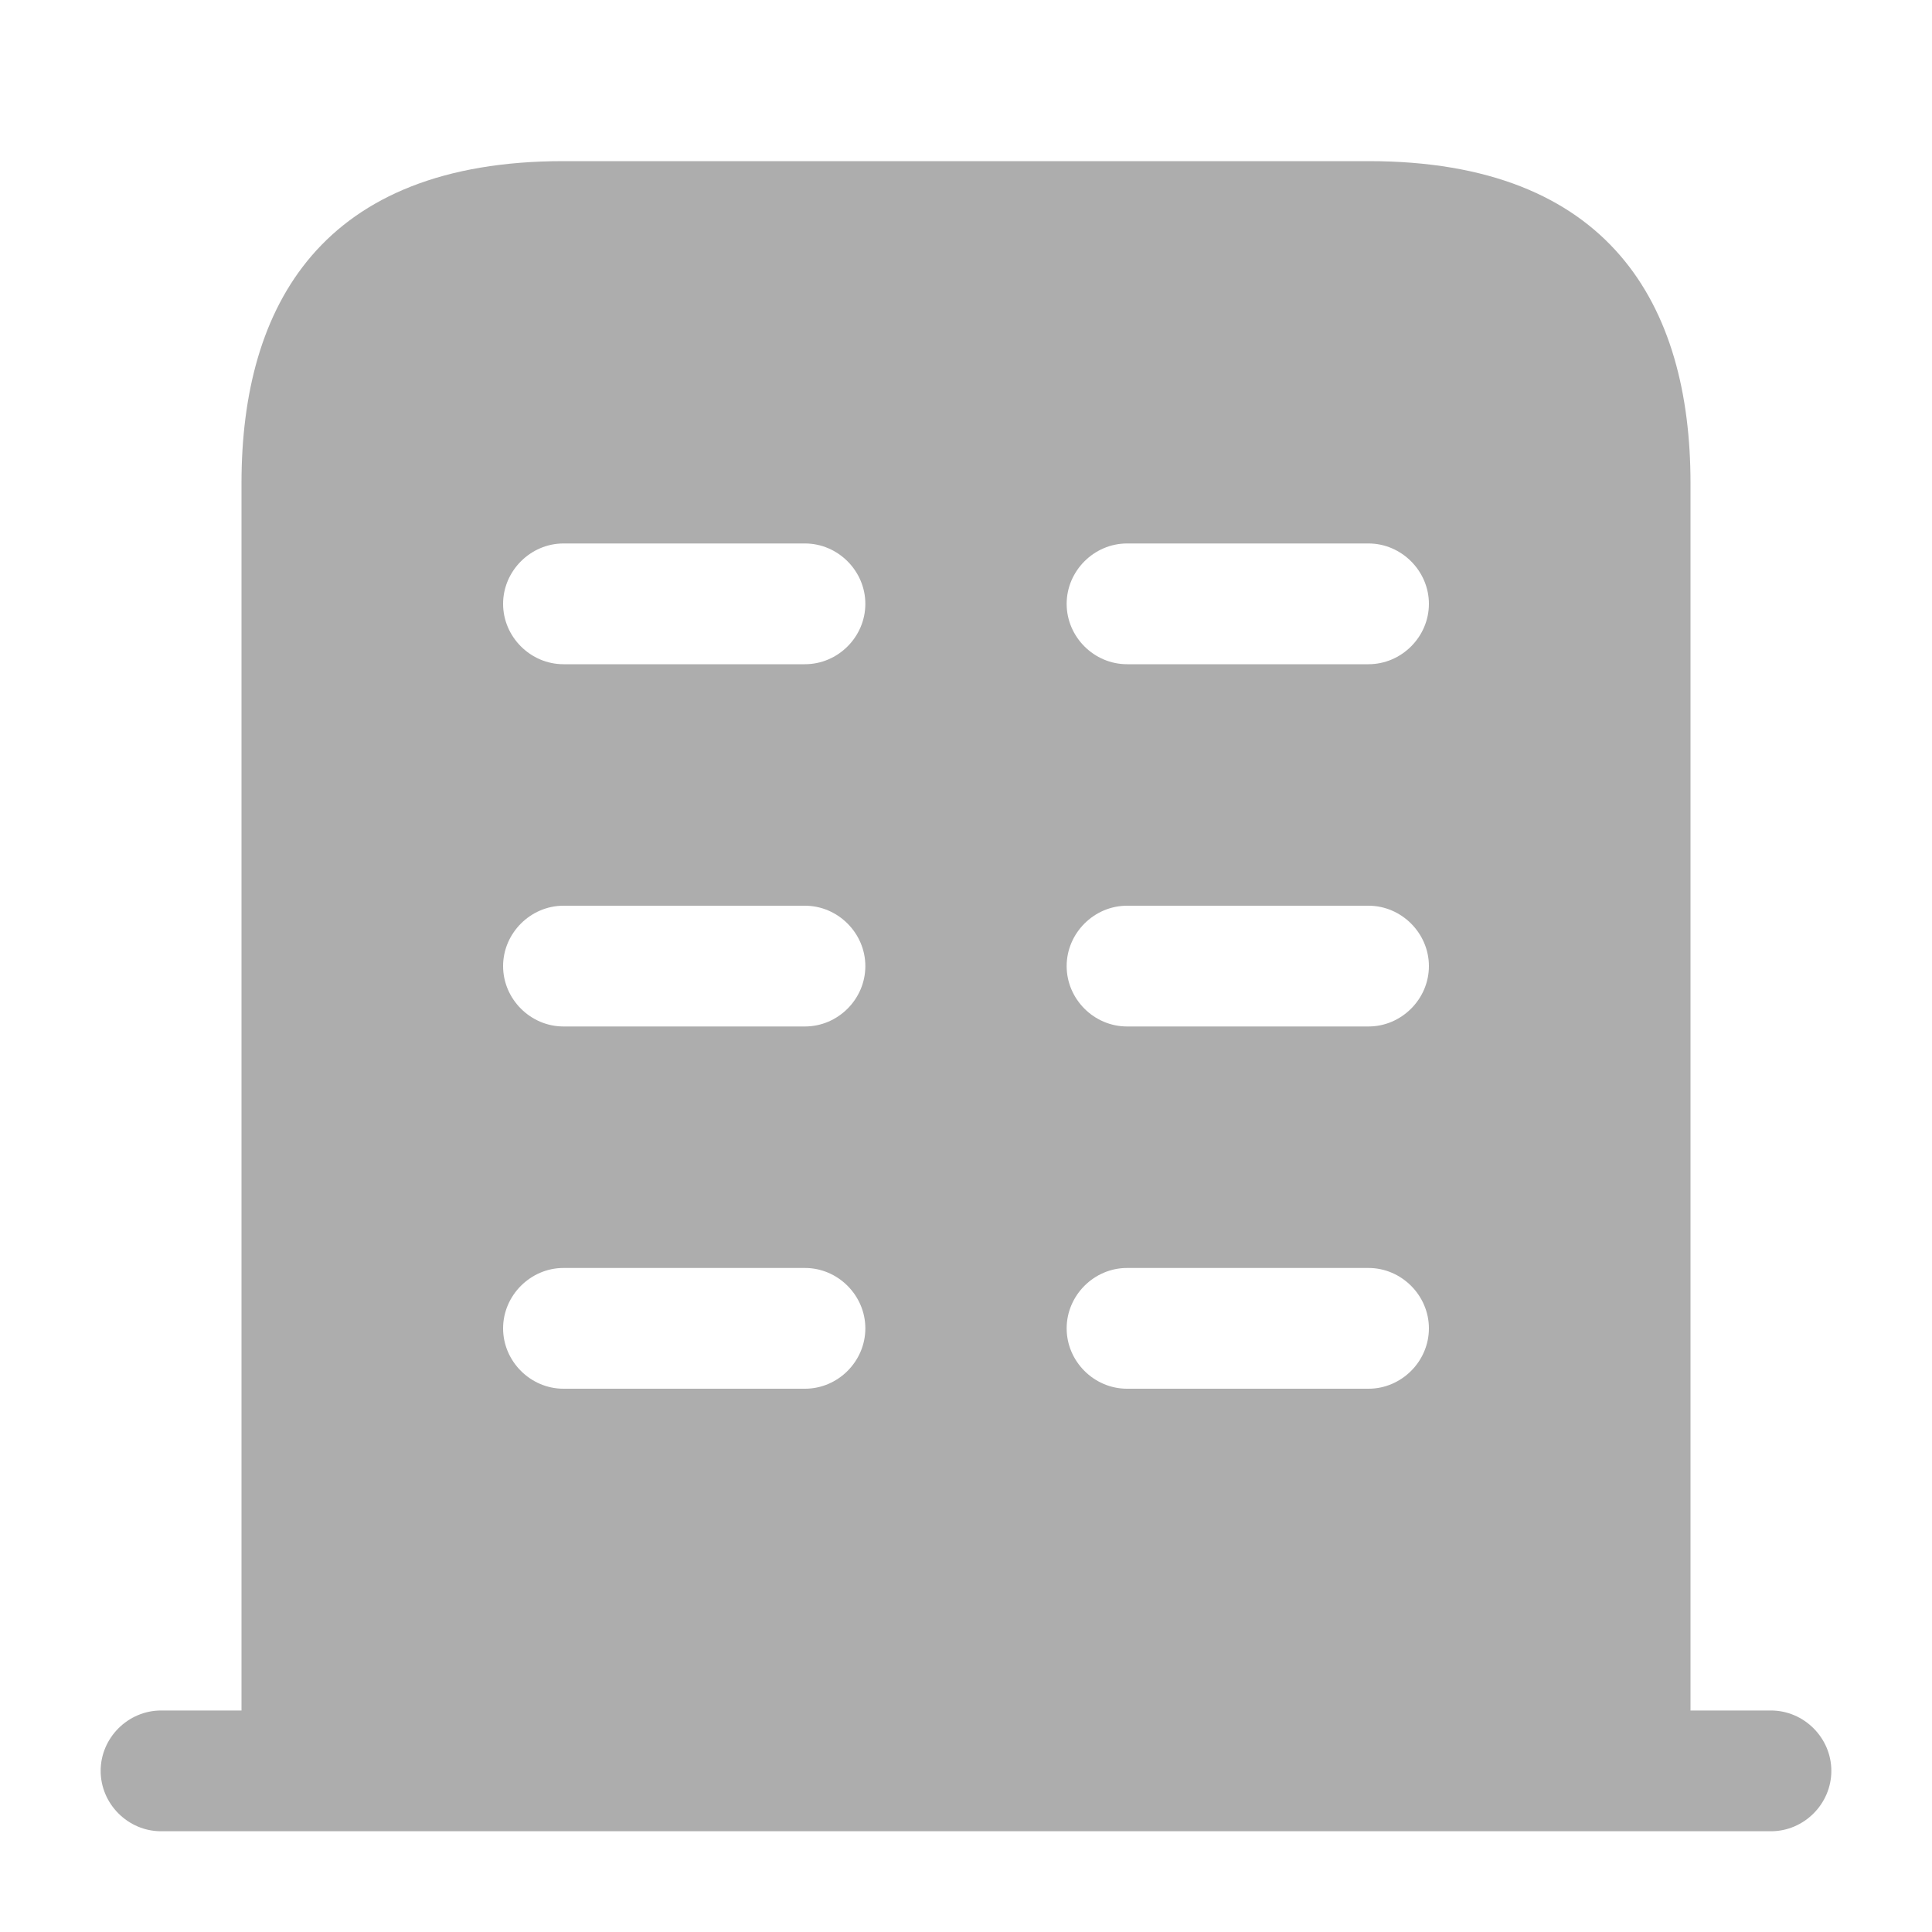 <svg width="20" height="20" viewBox="0 0 20 20" fill="none" xmlns="http://www.w3.org/2000/svg">
<path d="M18.333 17.707H1.667C1.325 17.707 1.042 17.99 1.042 18.332C1.042 18.674 1.325 18.957 1.667 18.957H18.333C18.675 18.957 18.958 18.674 18.958 18.332C18.958 17.99 18.675 17.707 18.333 17.707Z" fill="#ADADAD"/>
<path d="M14.167 1.668H5.833C3.333 1.668 2.5 3.16 2.5 5.001V18.335H17.5V5.001C17.5 3.16 16.667 1.668 14.167 1.668ZM8.333 14.376H5.833C5.492 14.376 5.208 14.093 5.208 13.751C5.208 13.41 5.492 13.126 5.833 13.126H8.333C8.675 13.126 8.958 13.41 8.958 13.751C8.958 14.093 8.675 14.376 8.333 14.376ZM8.333 10.626H5.833C5.492 10.626 5.208 10.343 5.208 10.001C5.208 9.66 5.492 9.376 5.833 9.376H8.333C8.675 9.376 8.958 9.66 8.958 10.001C8.958 10.343 8.675 10.626 8.333 10.626ZM8.333 6.876H5.833C5.492 6.876 5.208 6.593 5.208 6.251C5.208 5.91 5.492 5.626 5.833 5.626H8.333C8.675 5.626 8.958 5.91 8.958 6.251C8.958 6.593 8.675 6.876 8.333 6.876ZM14.167 14.376H11.667C11.325 14.376 11.042 14.093 11.042 13.751C11.042 13.41 11.325 13.126 11.667 13.126H14.167C14.508 13.126 14.792 13.41 14.792 13.751C14.792 14.093 14.508 14.376 14.167 14.376ZM14.167 10.626H11.667C11.325 10.626 11.042 10.343 11.042 10.001C11.042 9.66 11.325 9.376 11.667 9.376H14.167C14.508 9.376 14.792 9.66 14.792 10.001C14.792 10.343 14.508 10.626 14.167 10.626ZM14.167 6.876H11.667C11.325 6.876 11.042 6.593 11.042 6.251C11.042 5.91 11.325 5.626 11.667 5.626H14.167C14.508 5.626 14.792 5.91 14.792 6.251C14.792 6.593 14.508 6.876 14.167 6.876Z" fill="#ADADAD"/>
</svg>
